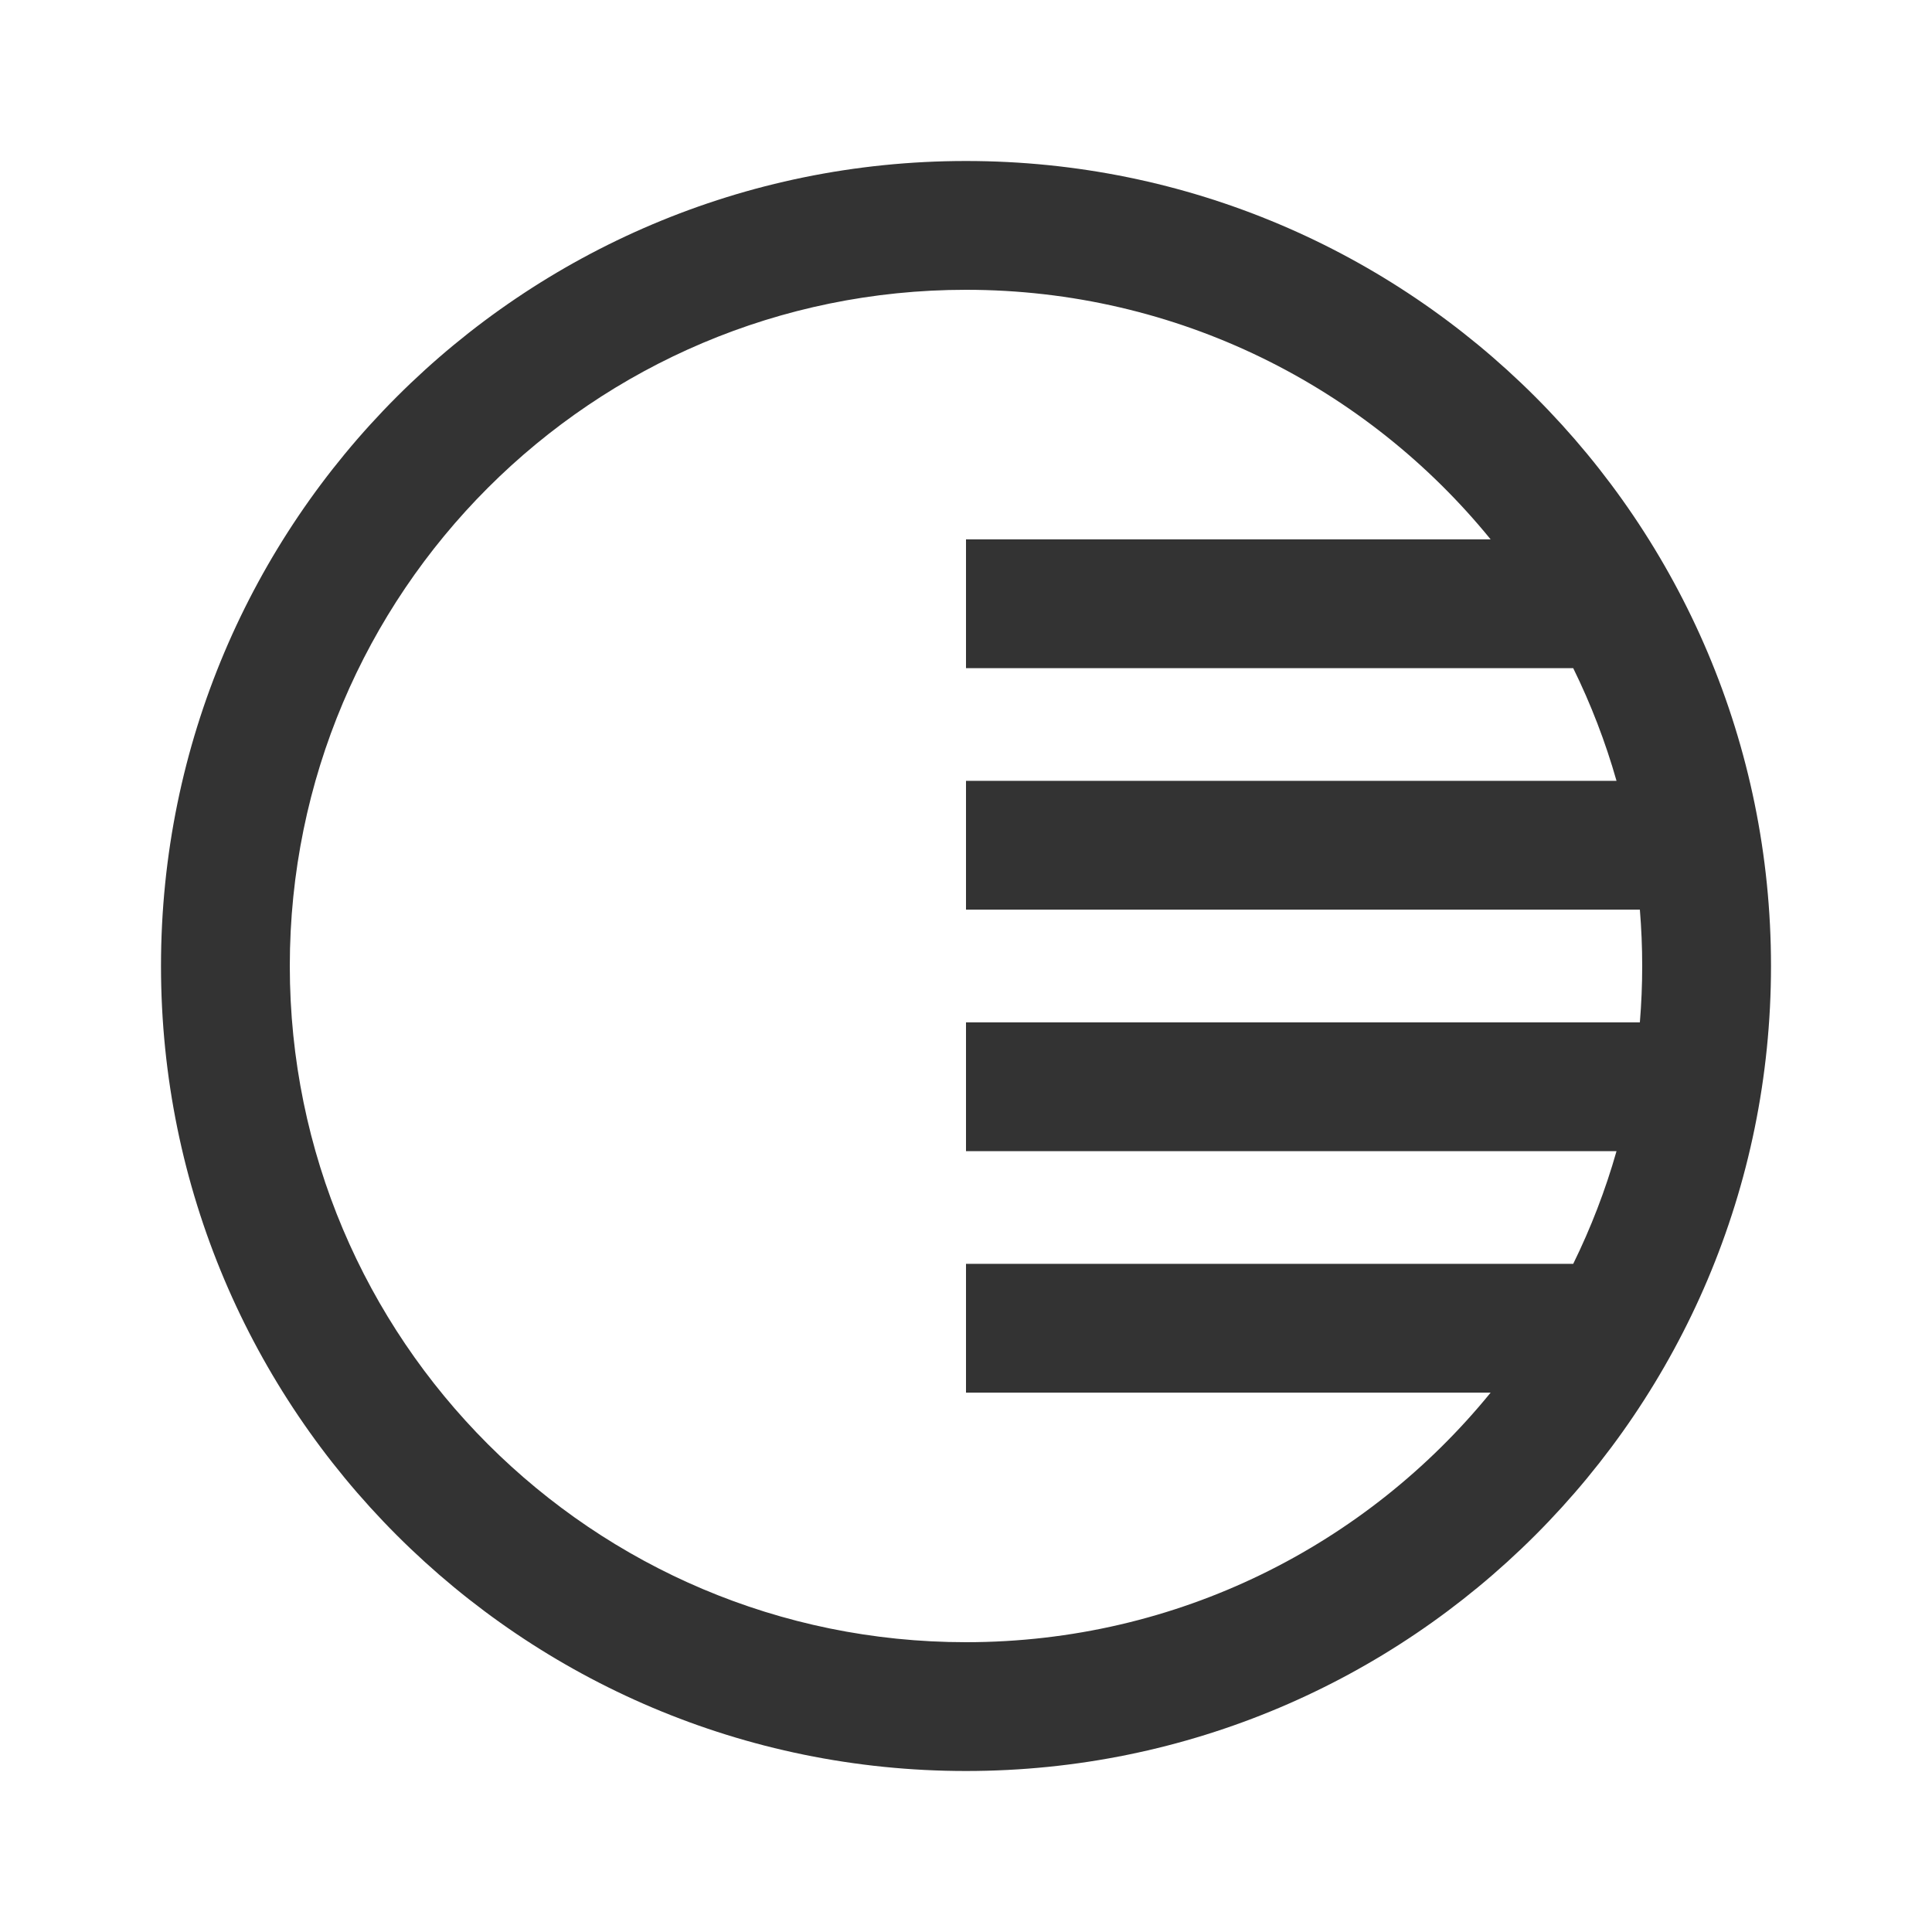 <svg width="24" height="24" viewBox="0 0 24 24" fill="none" xmlns="http://www.w3.org/2000/svg">
<path fill-rule="evenodd" clip-rule="evenodd" d="M2 12C2 17.523 6.477 22 12 22C17.523 22 22 17.523 22 12C22 6.477 17.523 2 12 2C6.477 2 2 6.477 2 12ZM12 20.4C7.361 20.4 3.6 16.639 3.6 12C3.6 7.361 7.361 3.6 12 3.6C14.63 3.6 16.977 4.808 18.517 6.7H12V8.3H19.543C19.762 8.746 19.943 9.214 20.081 9.7H12V11.3H20.371C20.39 11.531 20.4 11.764 20.4 12C20.4 12.236 20.39 12.469 20.371 12.7H12V14.3H20.081C19.943 14.786 19.762 15.254 19.543 15.7H12V17.3H18.517C16.977 19.192 14.63 20.4 12 20.4Z" fill="#333333"/>
</svg>
